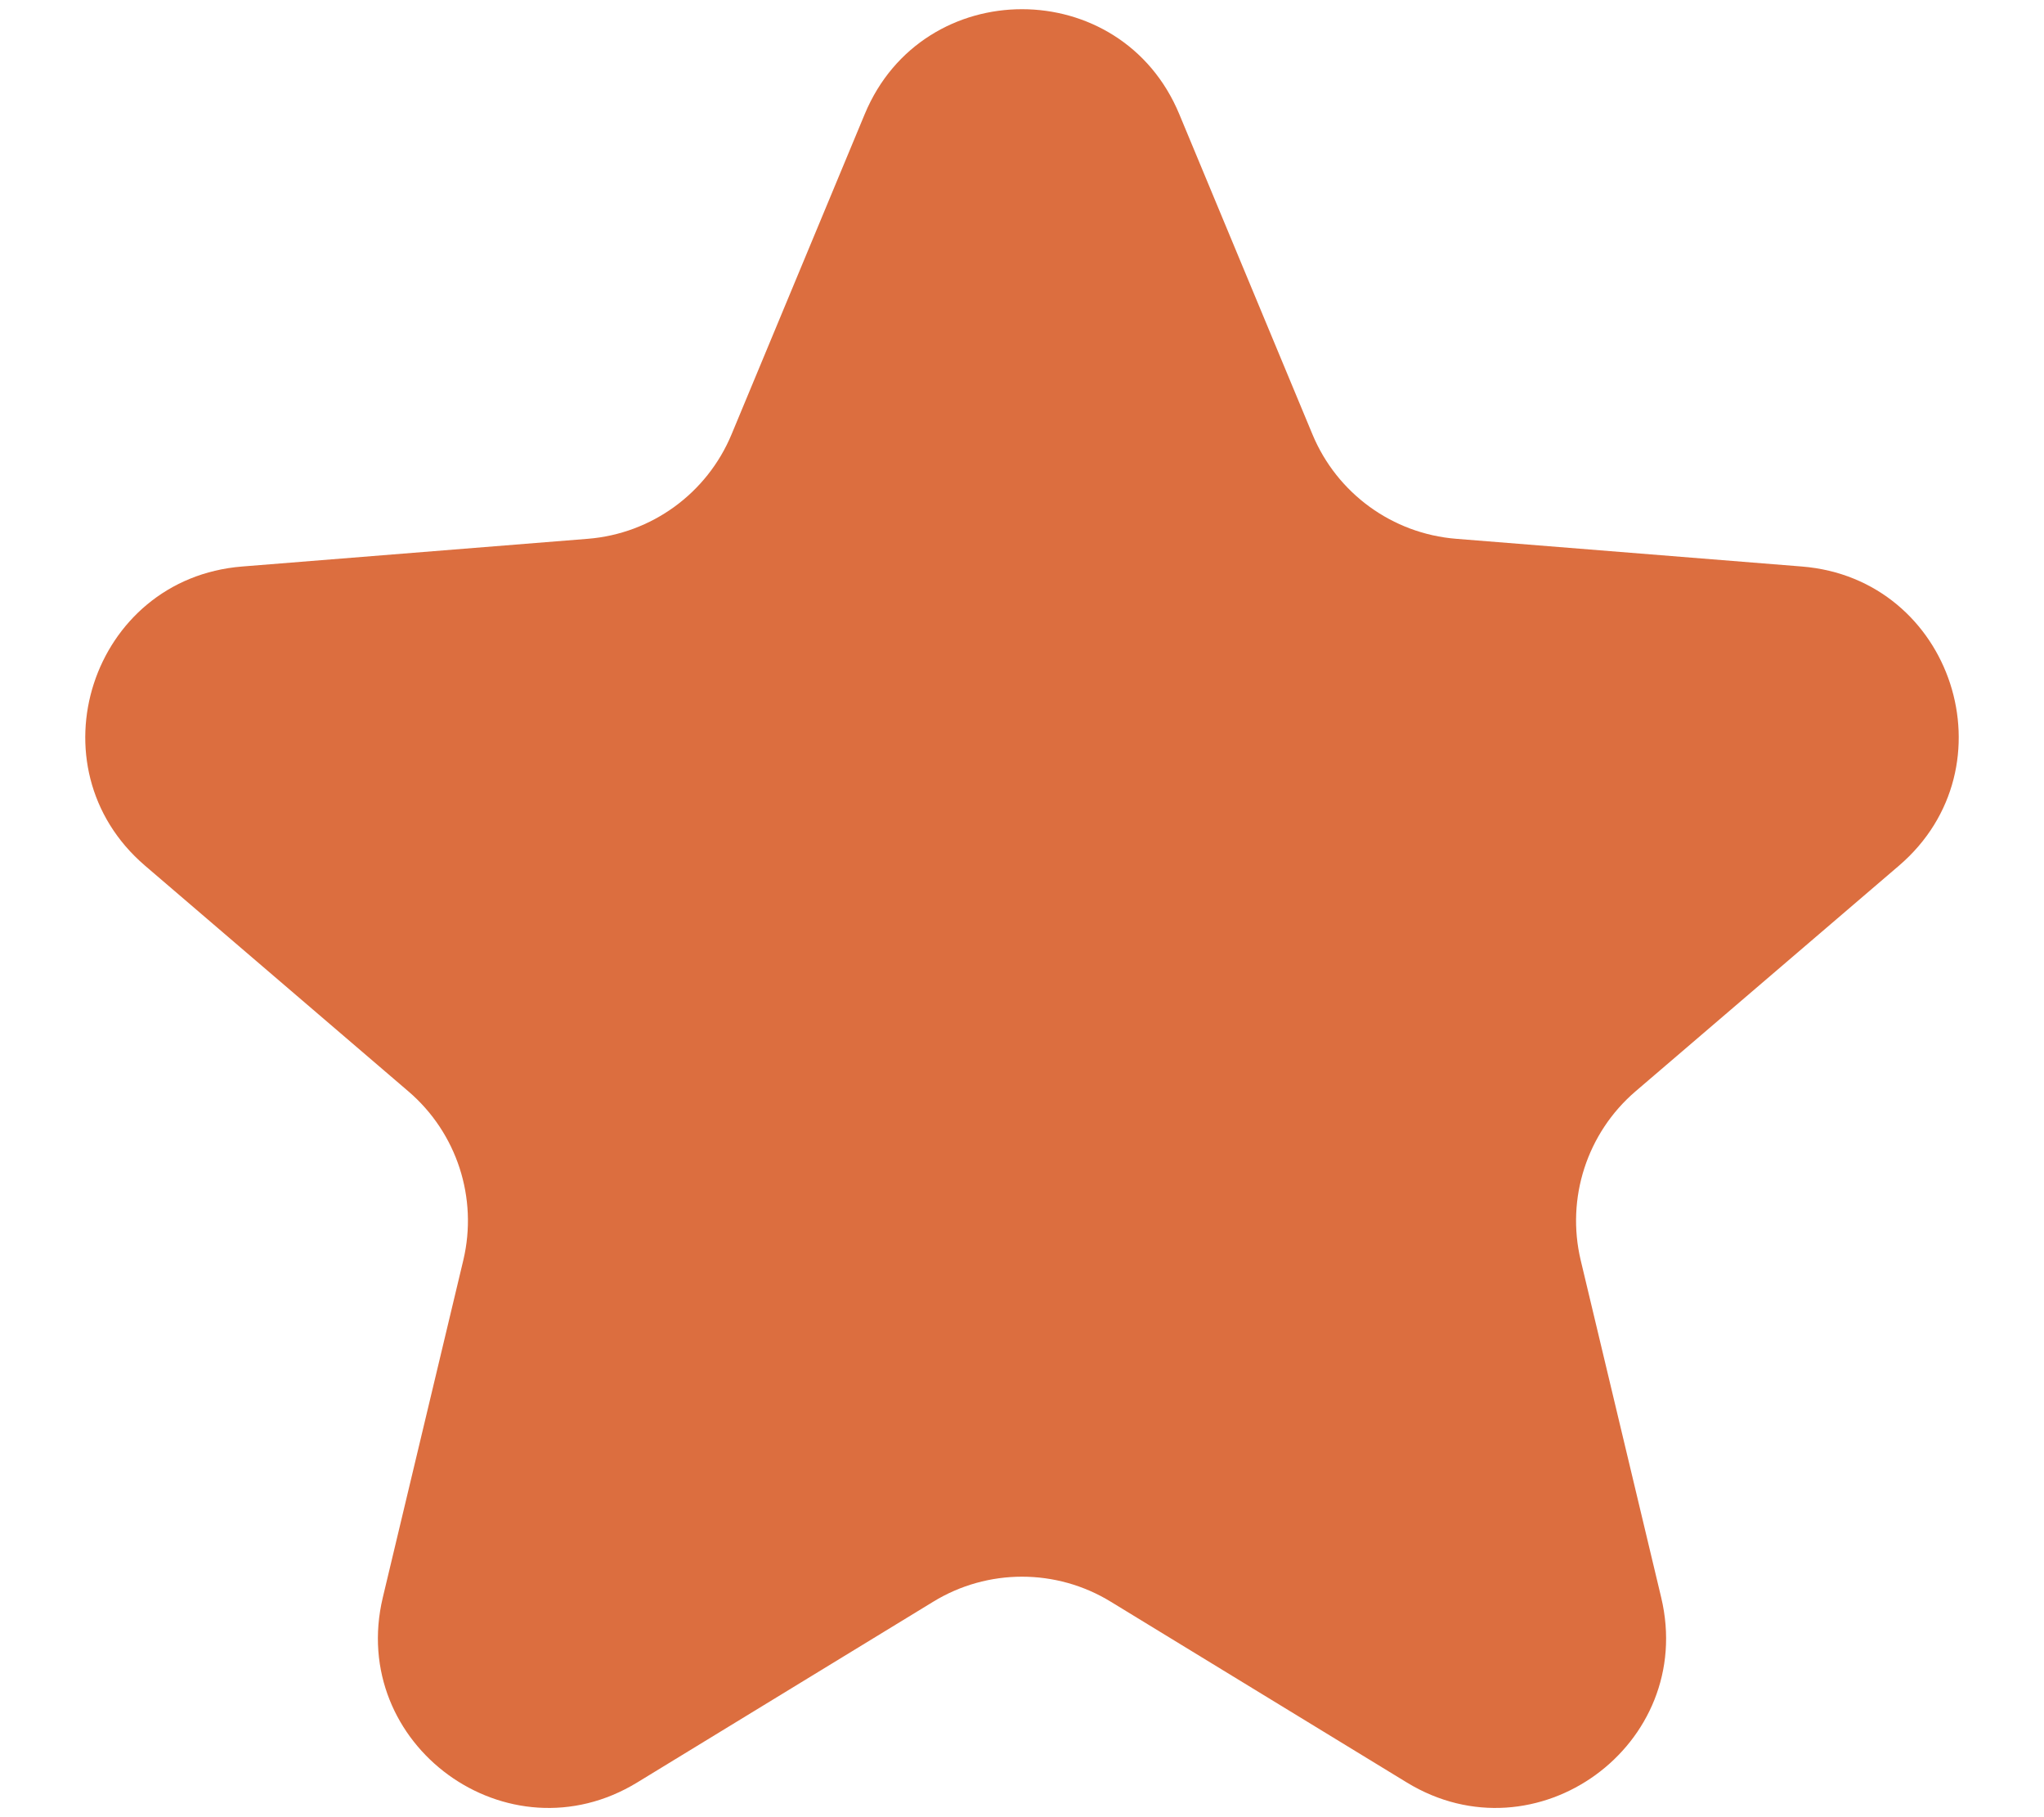 <svg width="18" height="16" viewBox="0 0 18 16" fill="none" xmlns="http://www.w3.org/2000/svg">
<path d="M7.615 1.005C8.127 -0.227 9.873 -0.227 10.385 1.005L11.558 3.825C11.774 4.344 12.262 4.699 12.823 4.744L15.867 4.988C17.197 5.094 17.736 6.754 16.723 7.622L14.403 9.609C13.976 9.975 13.79 10.549 13.92 11.096L14.629 14.066C14.938 15.364 13.527 16.39 12.388 15.694L9.782 14.103C9.302 13.809 8.698 13.809 8.218 14.103L5.612 15.694C4.473 16.39 3.062 15.364 3.371 14.066L4.08 11.096C4.21 10.549 4.024 9.975 3.596 9.609L1.277 7.622C0.264 6.754 0.803 5.094 2.133 4.988L5.177 4.744C5.738 4.699 6.226 4.344 6.442 3.825L7.615 1.005Z" fill="#DC6E3F"/>
</svg>
